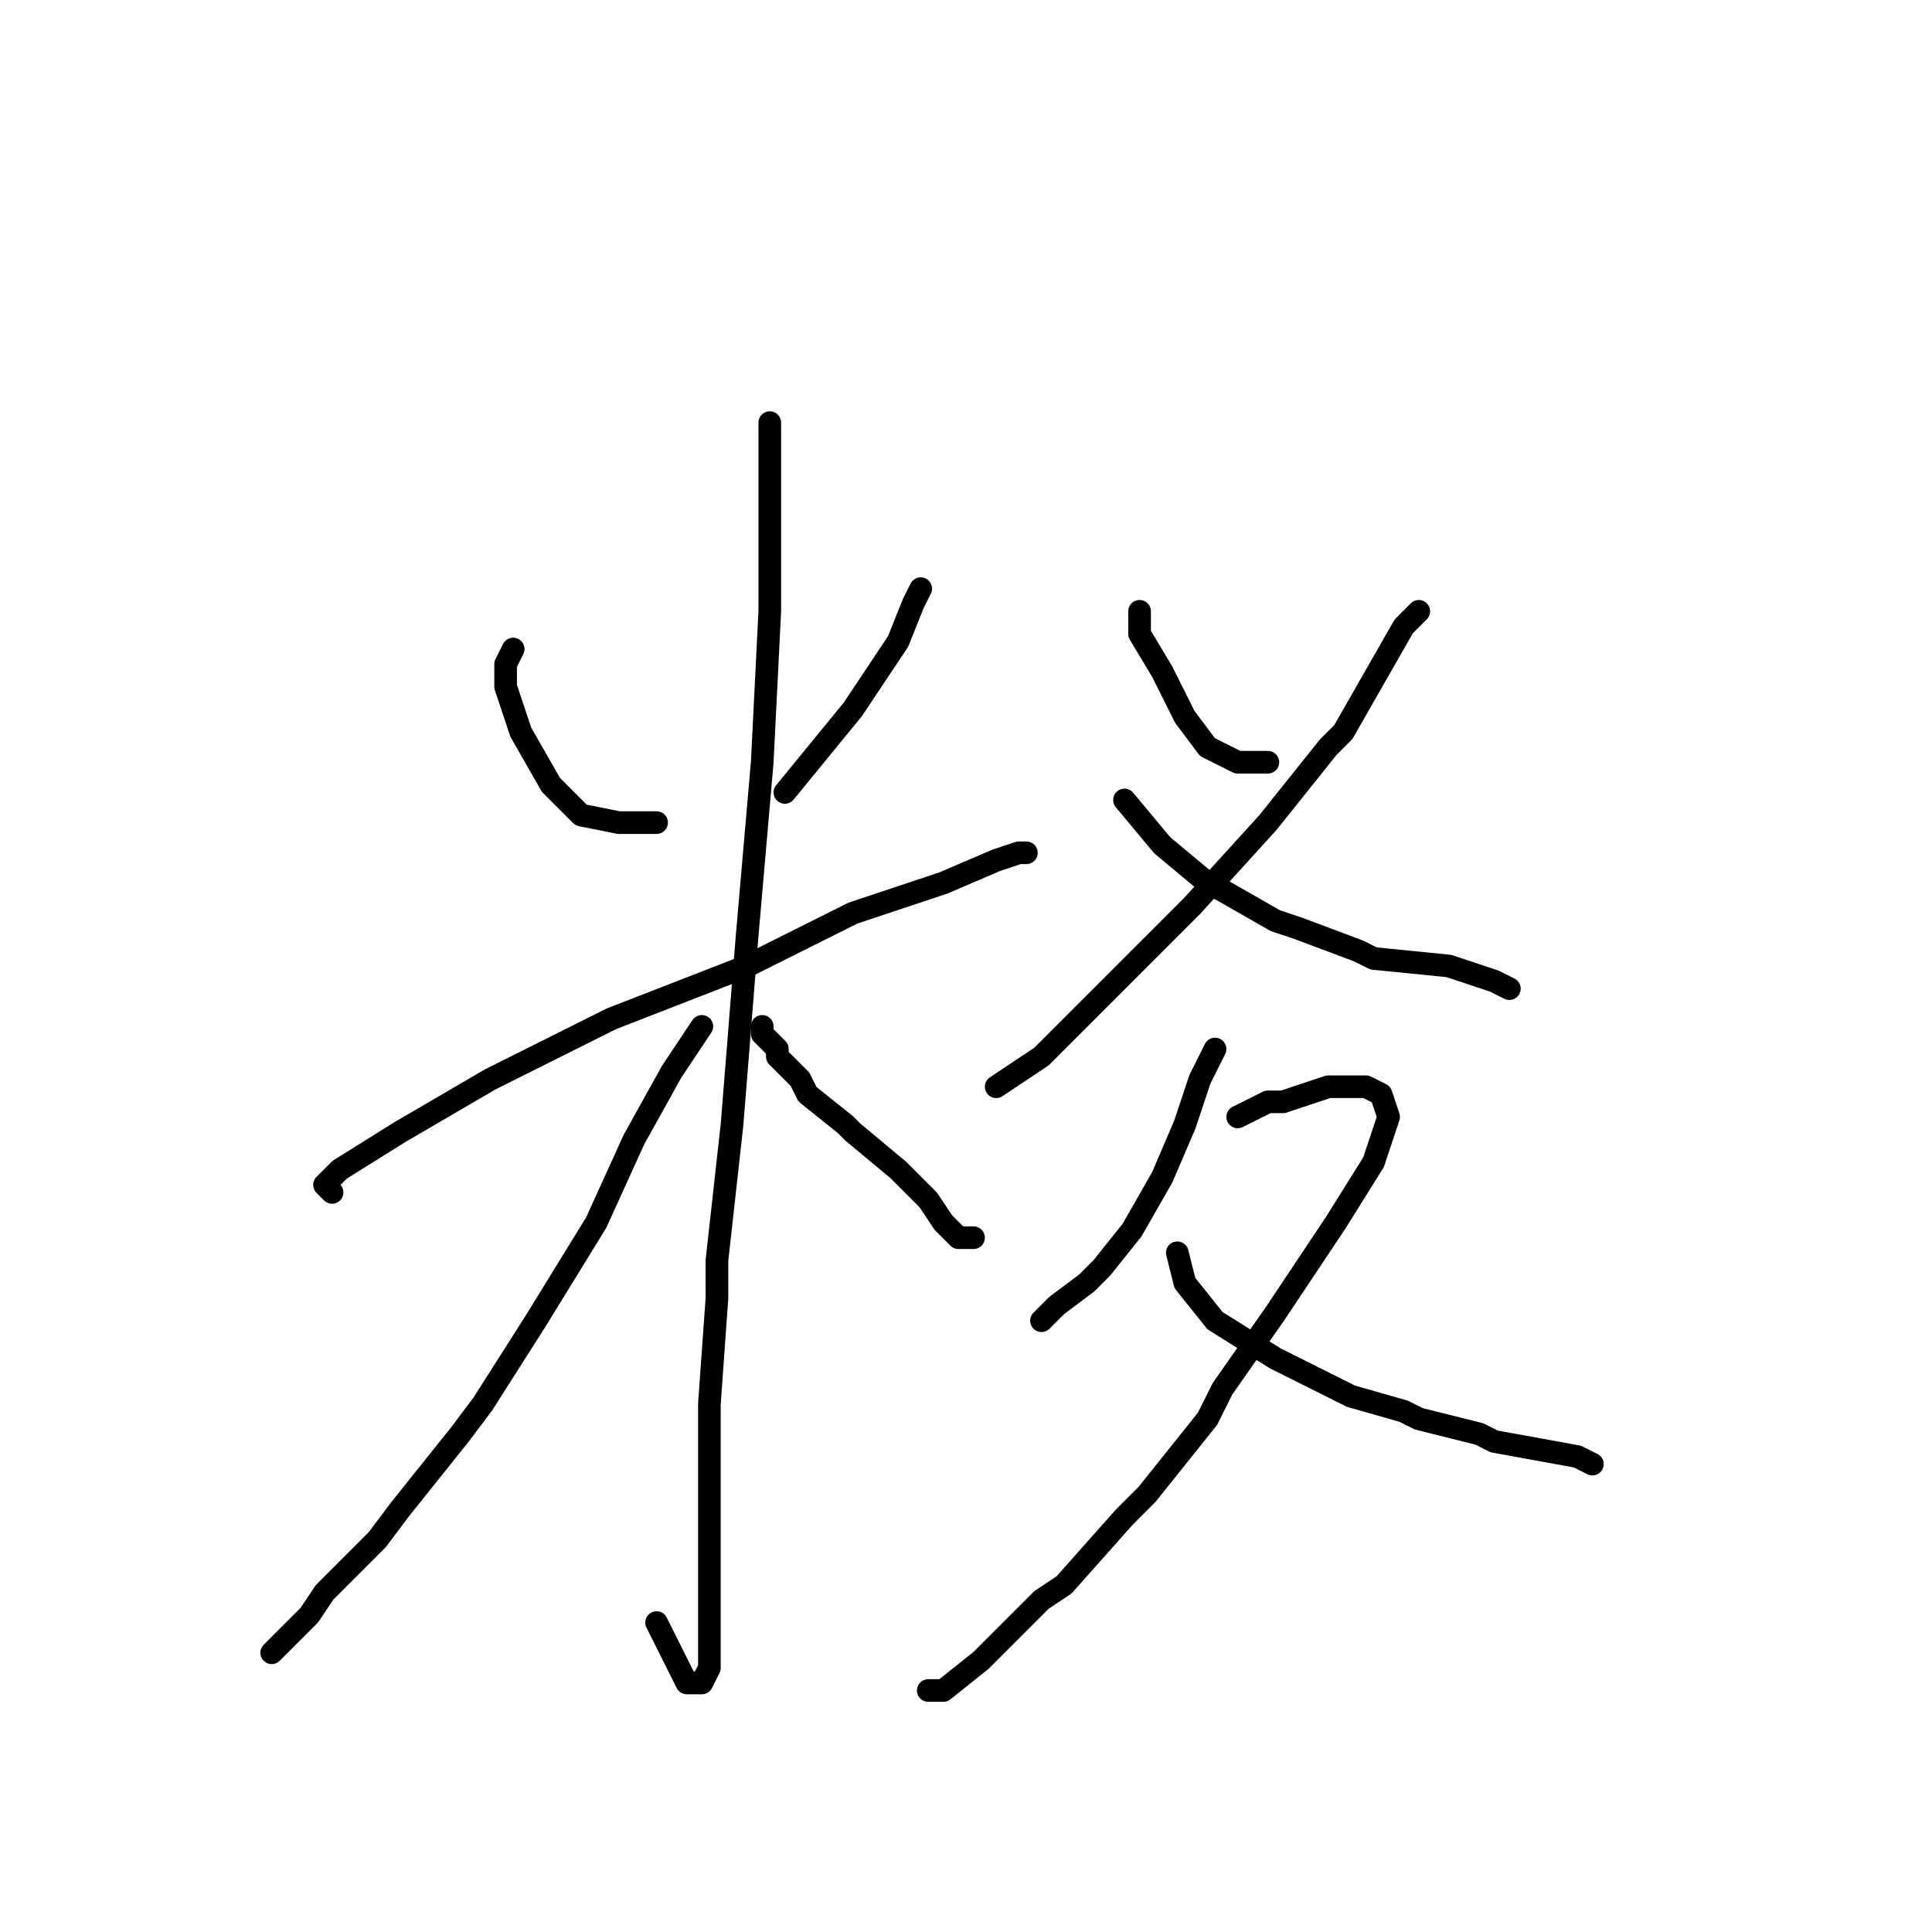 <?xml version="1.0" standalone="no"?>
    <svg width="256" height="256" xmlns="http://www.w3.org/2000/svg" version="1.1">
    <polyline stroke="black" stroke-width="3" stroke-linecap="round" fill="transparent" stroke-linejoin="round" points="68 86 67 88 67 90 67 91 69 97 73 104 77 108 82 109 87 109 87 109 " />
        <polyline stroke="black" stroke-width="3" stroke-linecap="round" fill="transparent" stroke-linejoin="round" points="122 78 121 80 119 85 113 94 104 105 104 105 " />
        <polyline stroke="black" stroke-width="3" stroke-linecap="round" fill="transparent" stroke-linejoin="round" points="44 158 43 157 44 156 45 155 53 150 65 143 81 135 99 128 113 121 125 117 132 114 135 113 136 113 135 113 135 113 " />
        <polyline stroke="black" stroke-width="3" stroke-linecap="round" fill="transparent" stroke-linejoin="round" points="102 56 102 66 102 81 101 101 99 124 97 149 95 167 95 172 94 186 94 191 94 205 94 215 94 221 93 223 91 223 89 219 87 215 87 215 " />
        <polyline stroke="black" stroke-width="3" stroke-linecap="round" fill="transparent" stroke-linejoin="round" points="93 136 89 142 84 151 79 162 71 175 64 186 61 190 53 200 50 204 43 211 41 214 36 219 36 219 " />
        <polyline stroke="black" stroke-width="3" stroke-linecap="round" fill="transparent" stroke-linejoin="round" points="101 136 101 137 103 139 103 140 106 143 107 145 112 149 113 150 119 155 123 159 125 162 127 164 129 164 129 164 " />
        <polyline stroke="black" stroke-width="3" stroke-linecap="round" fill="transparent" stroke-linejoin="round" points="151 81 151 84 154 89 157 95 160 99 164 101 167 101 168 101 168 101 " />
        <polyline stroke="black" stroke-width="3" stroke-linecap="round" fill="transparent" stroke-linejoin="round" points="188 81 186 83 182 90 178 97 176 99 168 109 158 120 147 131 138 140 132 144 132 144 " />
        <polyline stroke="black" stroke-width="3" stroke-linecap="round" fill="transparent" stroke-linejoin="round" points="149 106 154 112 160 117 162 118 169 122 172 123 180 126 182 127 192 128 198 130 200 131 200 131 " />
        <polyline stroke="black" stroke-width="3" stroke-linecap="round" fill="transparent" stroke-linejoin="round" points="161 139 159 143 157 149 154 156 150 163 146 168 144 170 140 173 139 174 138 175 138 175 " />
        <polyline stroke="black" stroke-width="3" stroke-linecap="round" fill="transparent" stroke-linejoin="round" points="164 148 168 146 170 146 176 144 181 144 183 145 184 148 182 154 177 162 169 174 162 184 160 188 152 198 149 201 141 210 138 212 130 220 125 224 123 224 123 224 " />
        <polyline stroke="black" stroke-width="3" stroke-linecap="round" fill="transparent" stroke-linejoin="round" points="156 166 157 170 161 175 169 180 179 185 186 187 188 188 196 190 198 191 209 193 211 194 211 194 " />
        </svg>